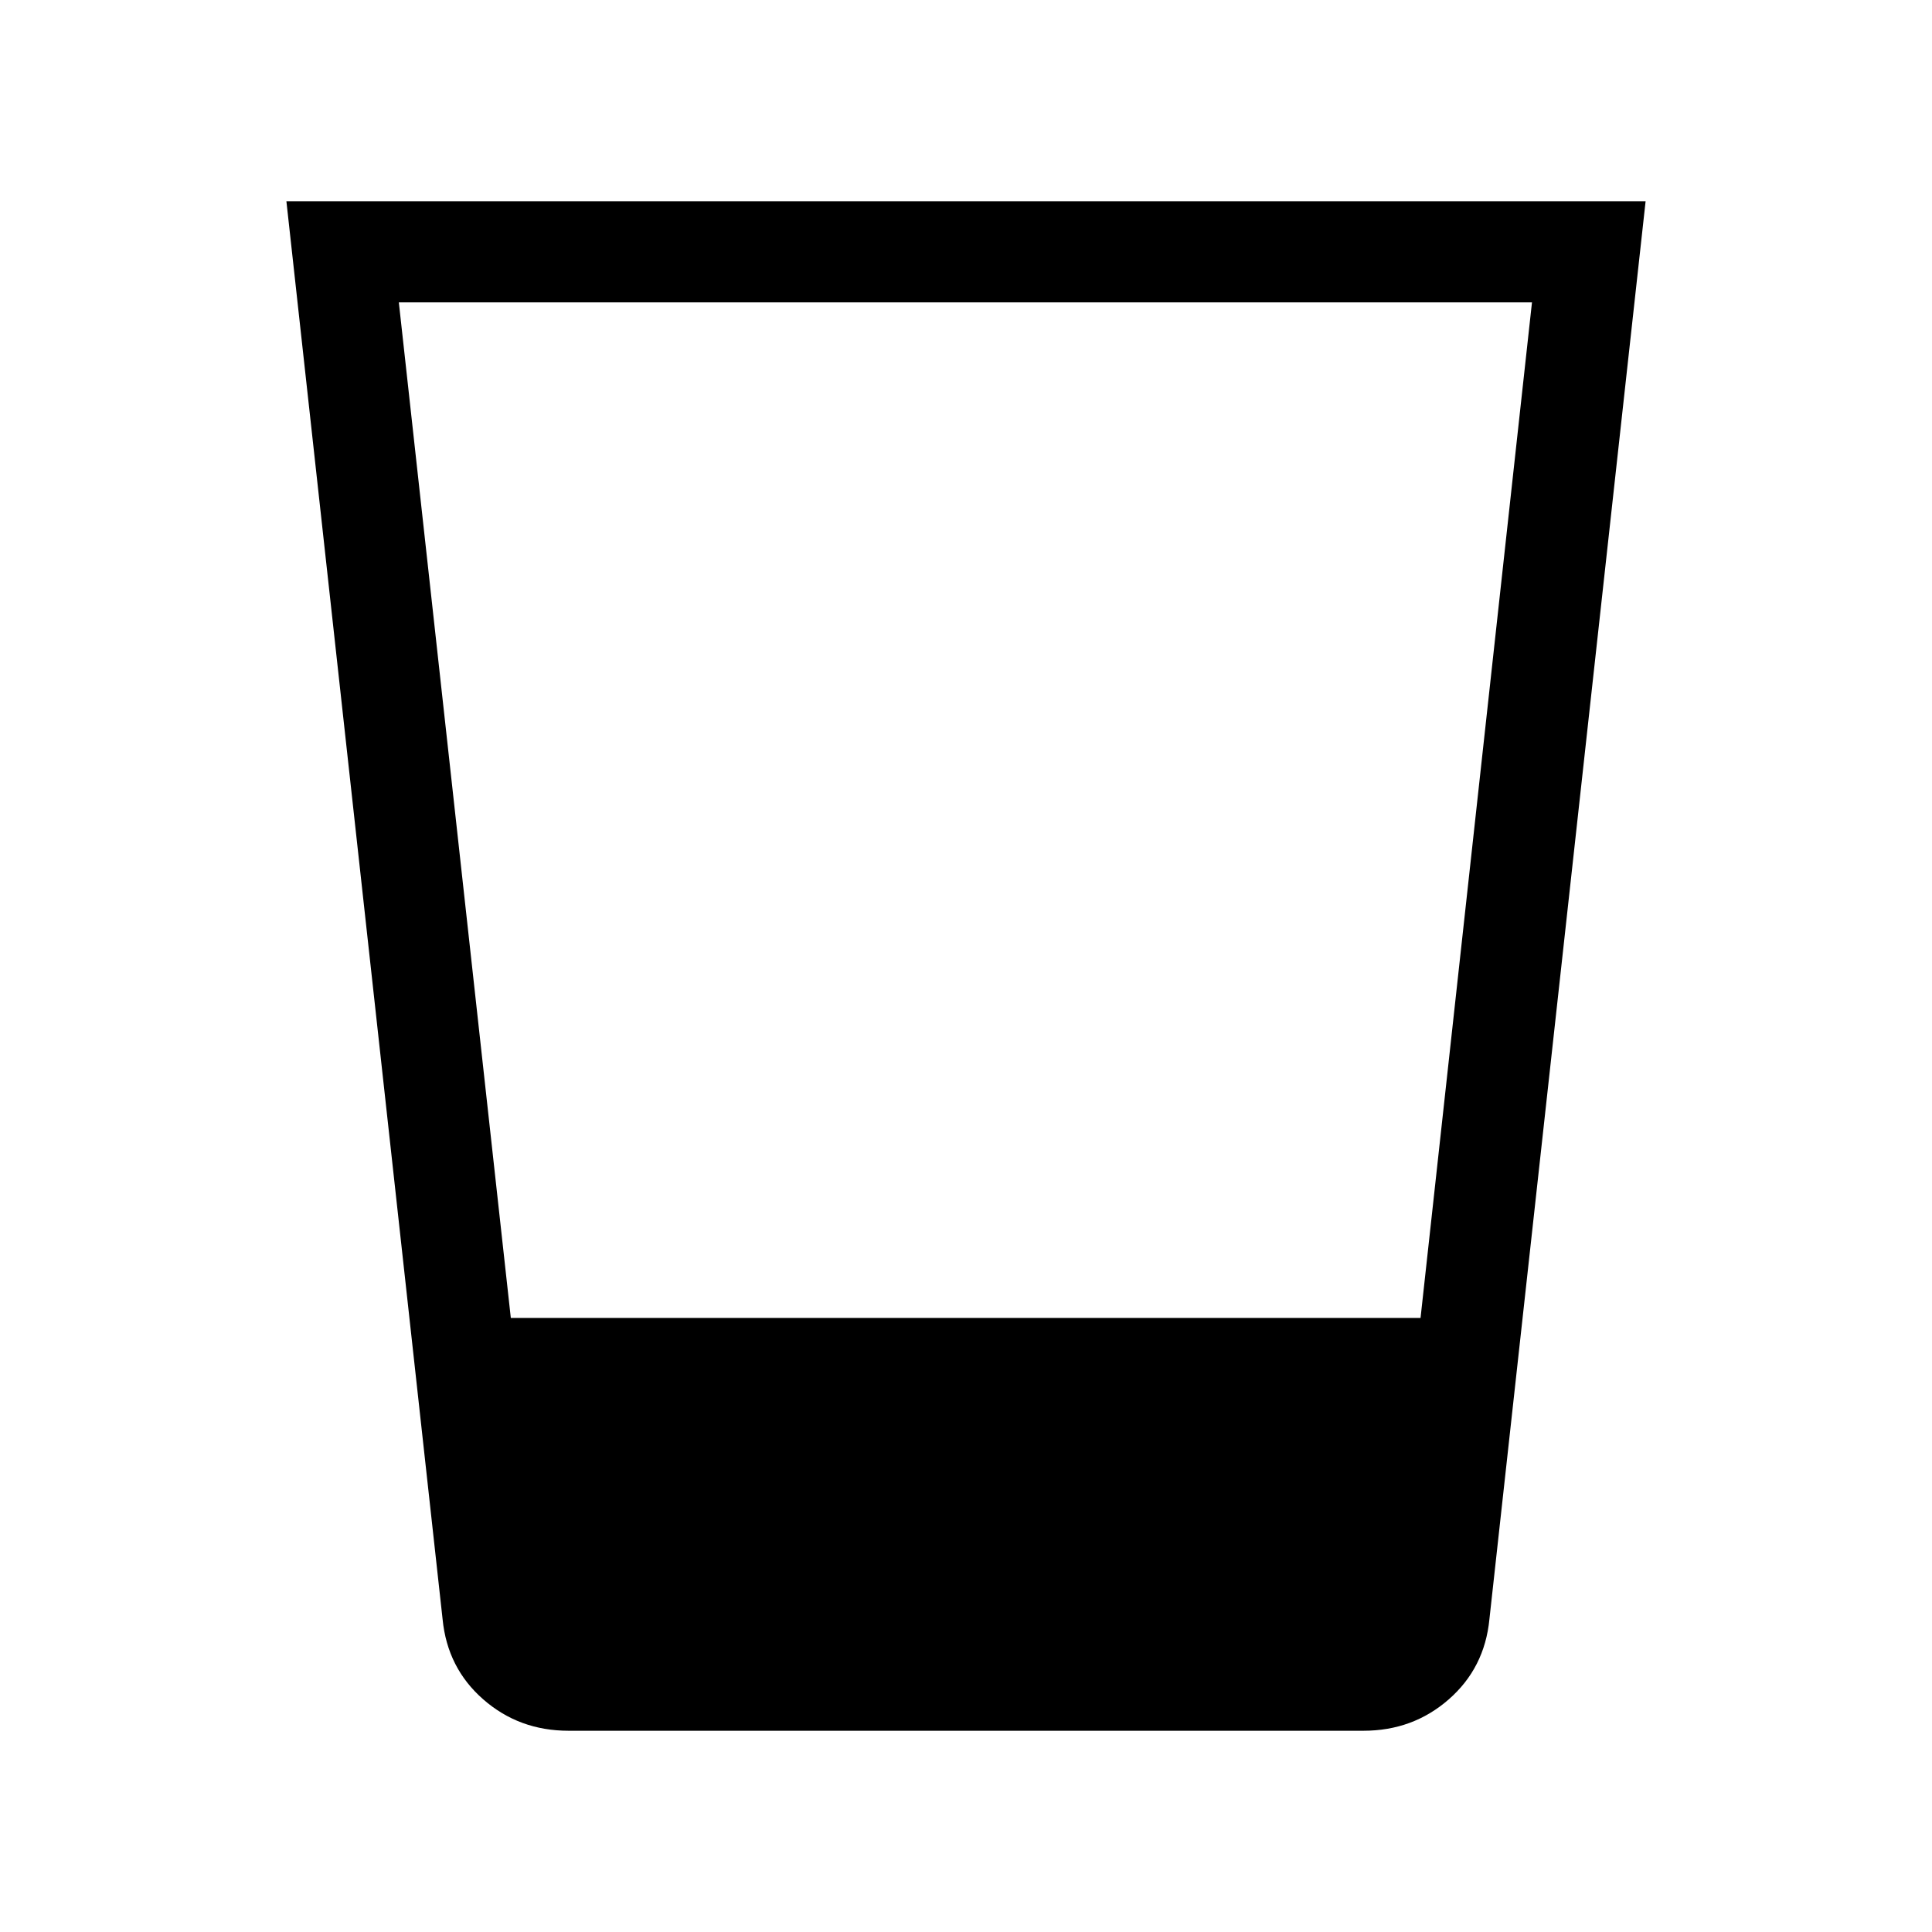 <svg xmlns="http://www.w3.org/2000/svg" height="40" viewBox="0 96 960 960" width="40"><path d="M282.488 955.999q-24.551 0-42.371-15.594-17.821-15.594-20.193-39.816l-77.615-704.588h675.382l-77.615 704.588q-2.372 24.222-20.193 39.816-17.82 15.594-42.371 15.594H282.488Zm-84.309-709.743 55.642 504.617h452.041l55.369-504.617H198.179Z"/></svg>